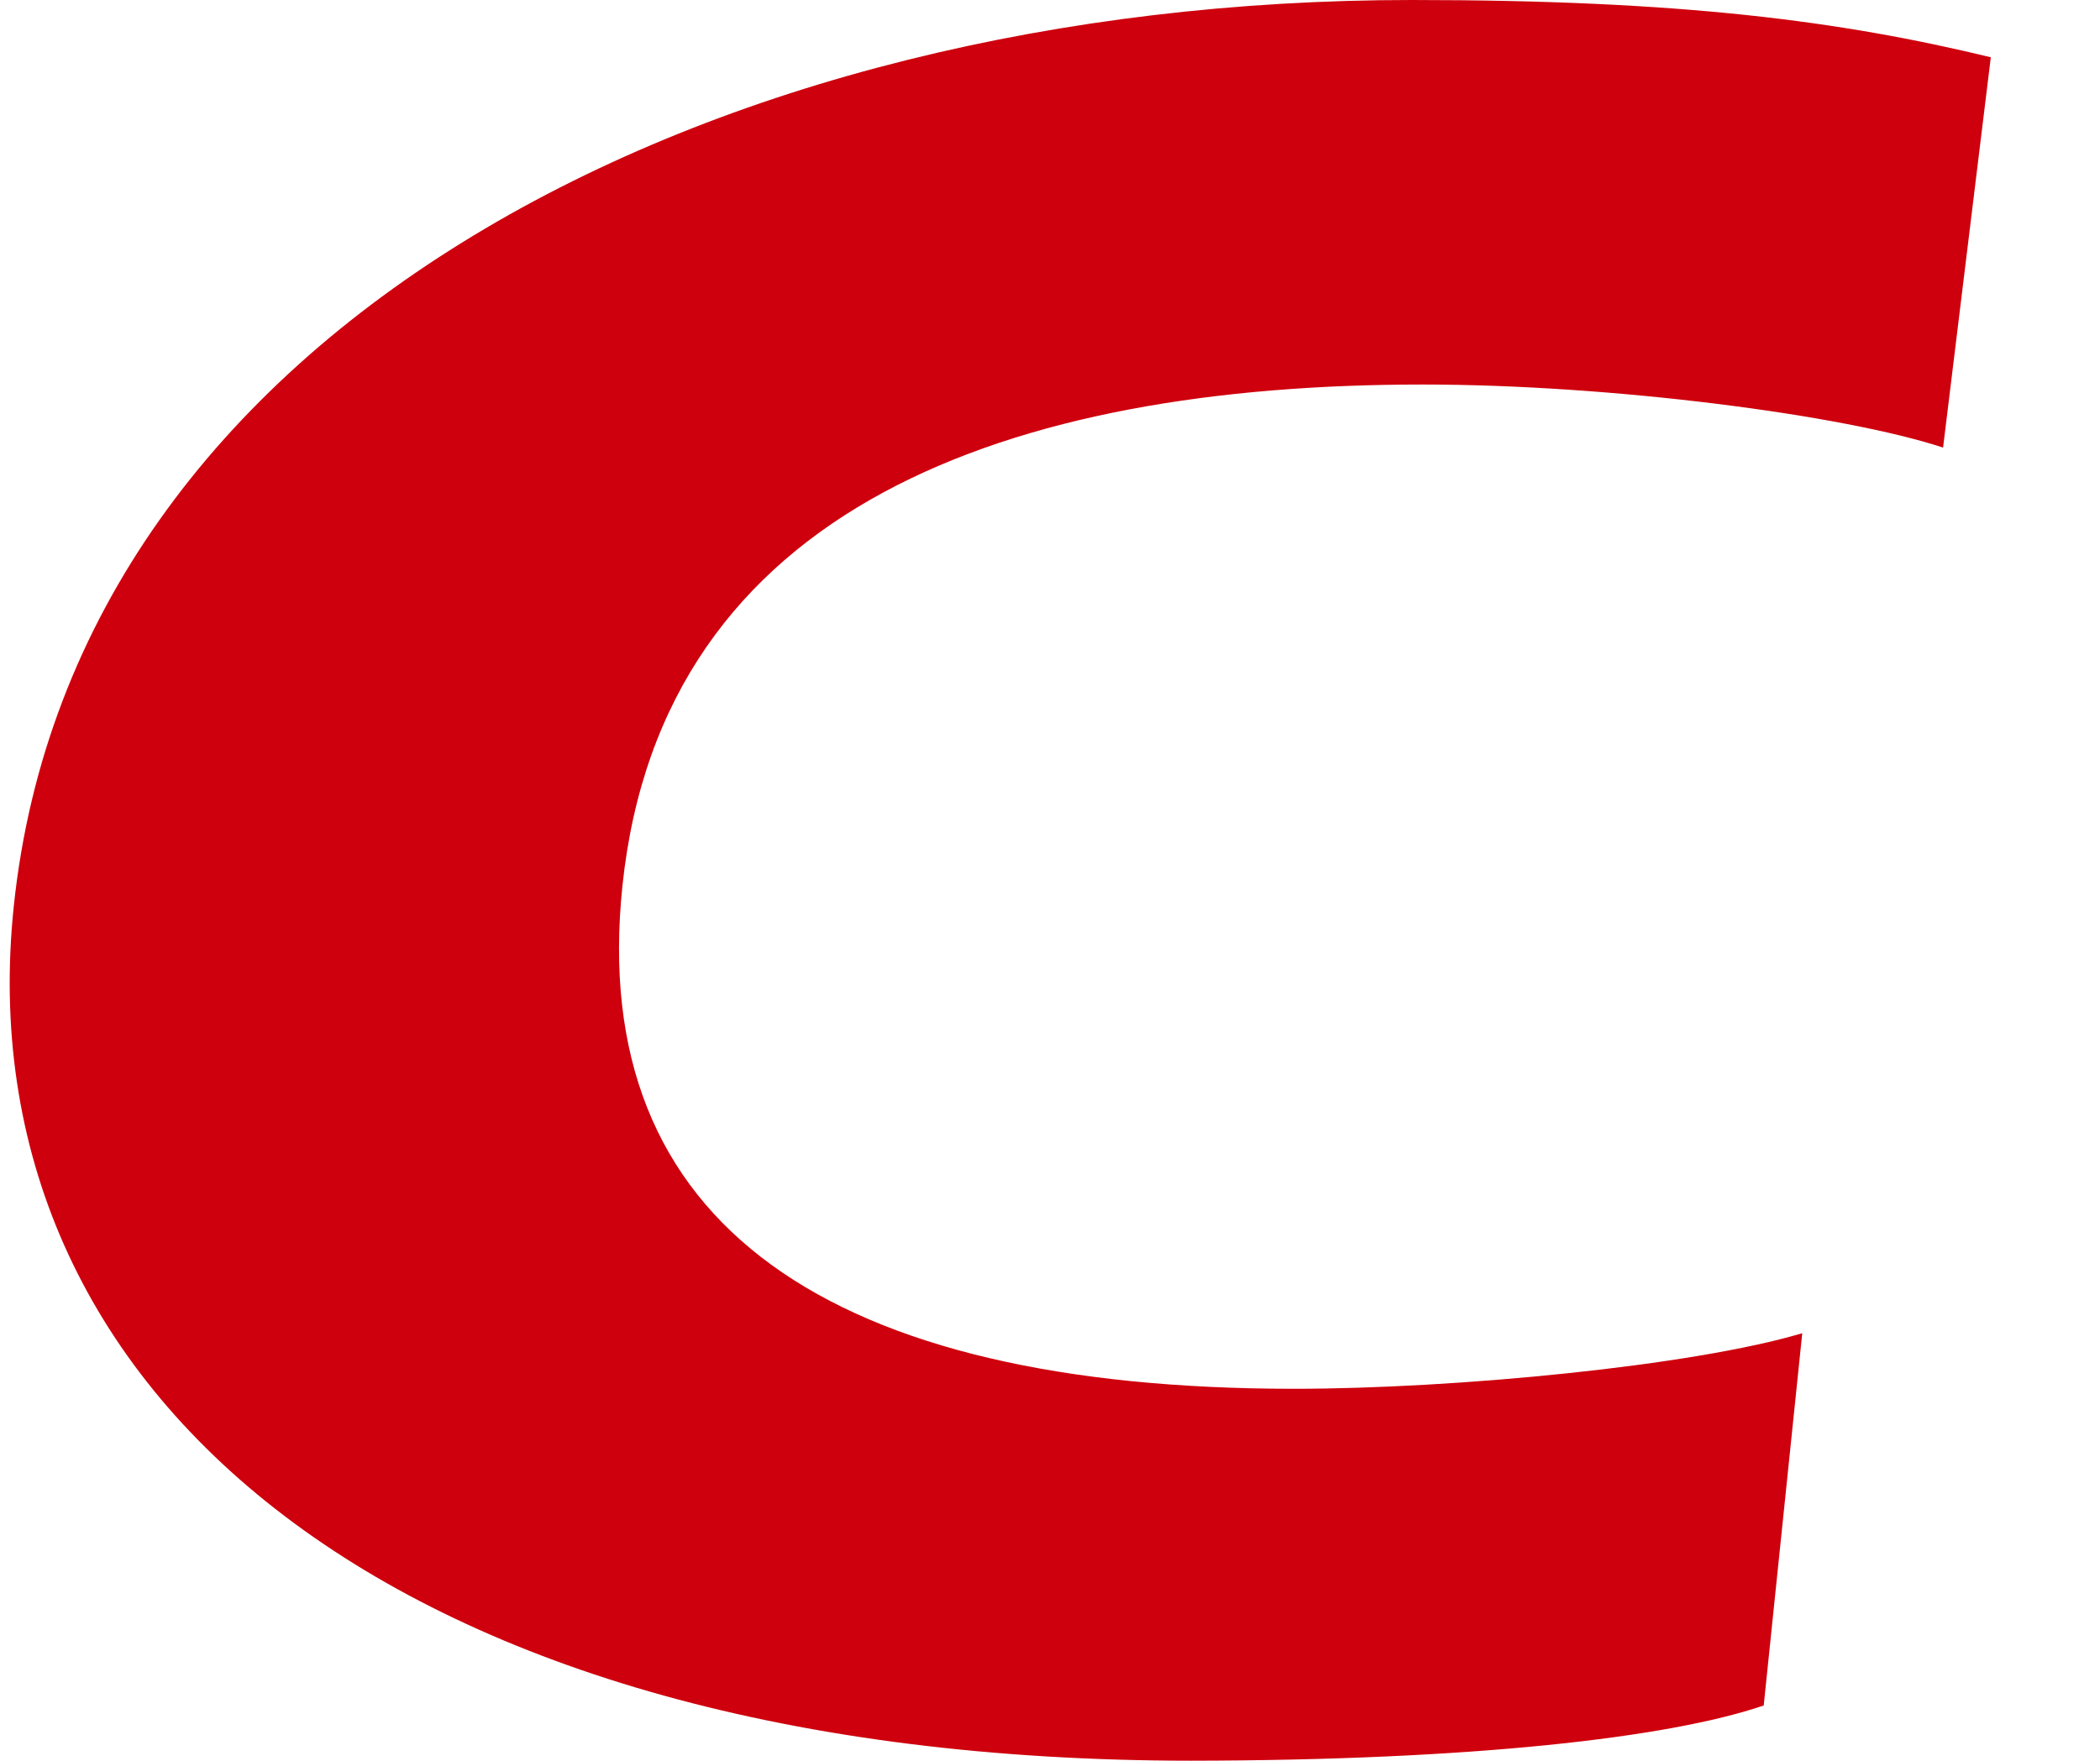 <?xml version="1.0" standalone="no"?><!DOCTYPE svg PUBLIC "-//W3C//DTD SVG 1.1//EN" "http://www.w3.org/Graphics/SVG/1.1/DTD/svg11.dtd"><svg t="1705560099866" class="icon" viewBox="0 0 1221 1024" version="1.1" xmlns="http://www.w3.org/2000/svg" p-id="15502" xmlns:xlink="http://www.w3.org/1999/xlink" width="238.477" height="200"><path d="M1025.478 991.882l22.403-216.497c-63.839 19.033-201.826 32.316-295.404 32.316-268.837 0-411.384-94.569-390.567-292.628 23.196-221.255 226.212-291.439 465.31-291.439 109.636 0 244.848 17.645 302.541 36.678L1157.517 33.307c-86.837-21.015-179.423-33.307-336.839-33.307C414.448 0 43.31 189.732 8.02 526.968c-29.739 282.913 220.859 497.032 684.781 497.032 161.382-0.198 276.966-13.085 332.676-32.118z m0 0" fill="#CE000D" p-id="15503"></path></svg>